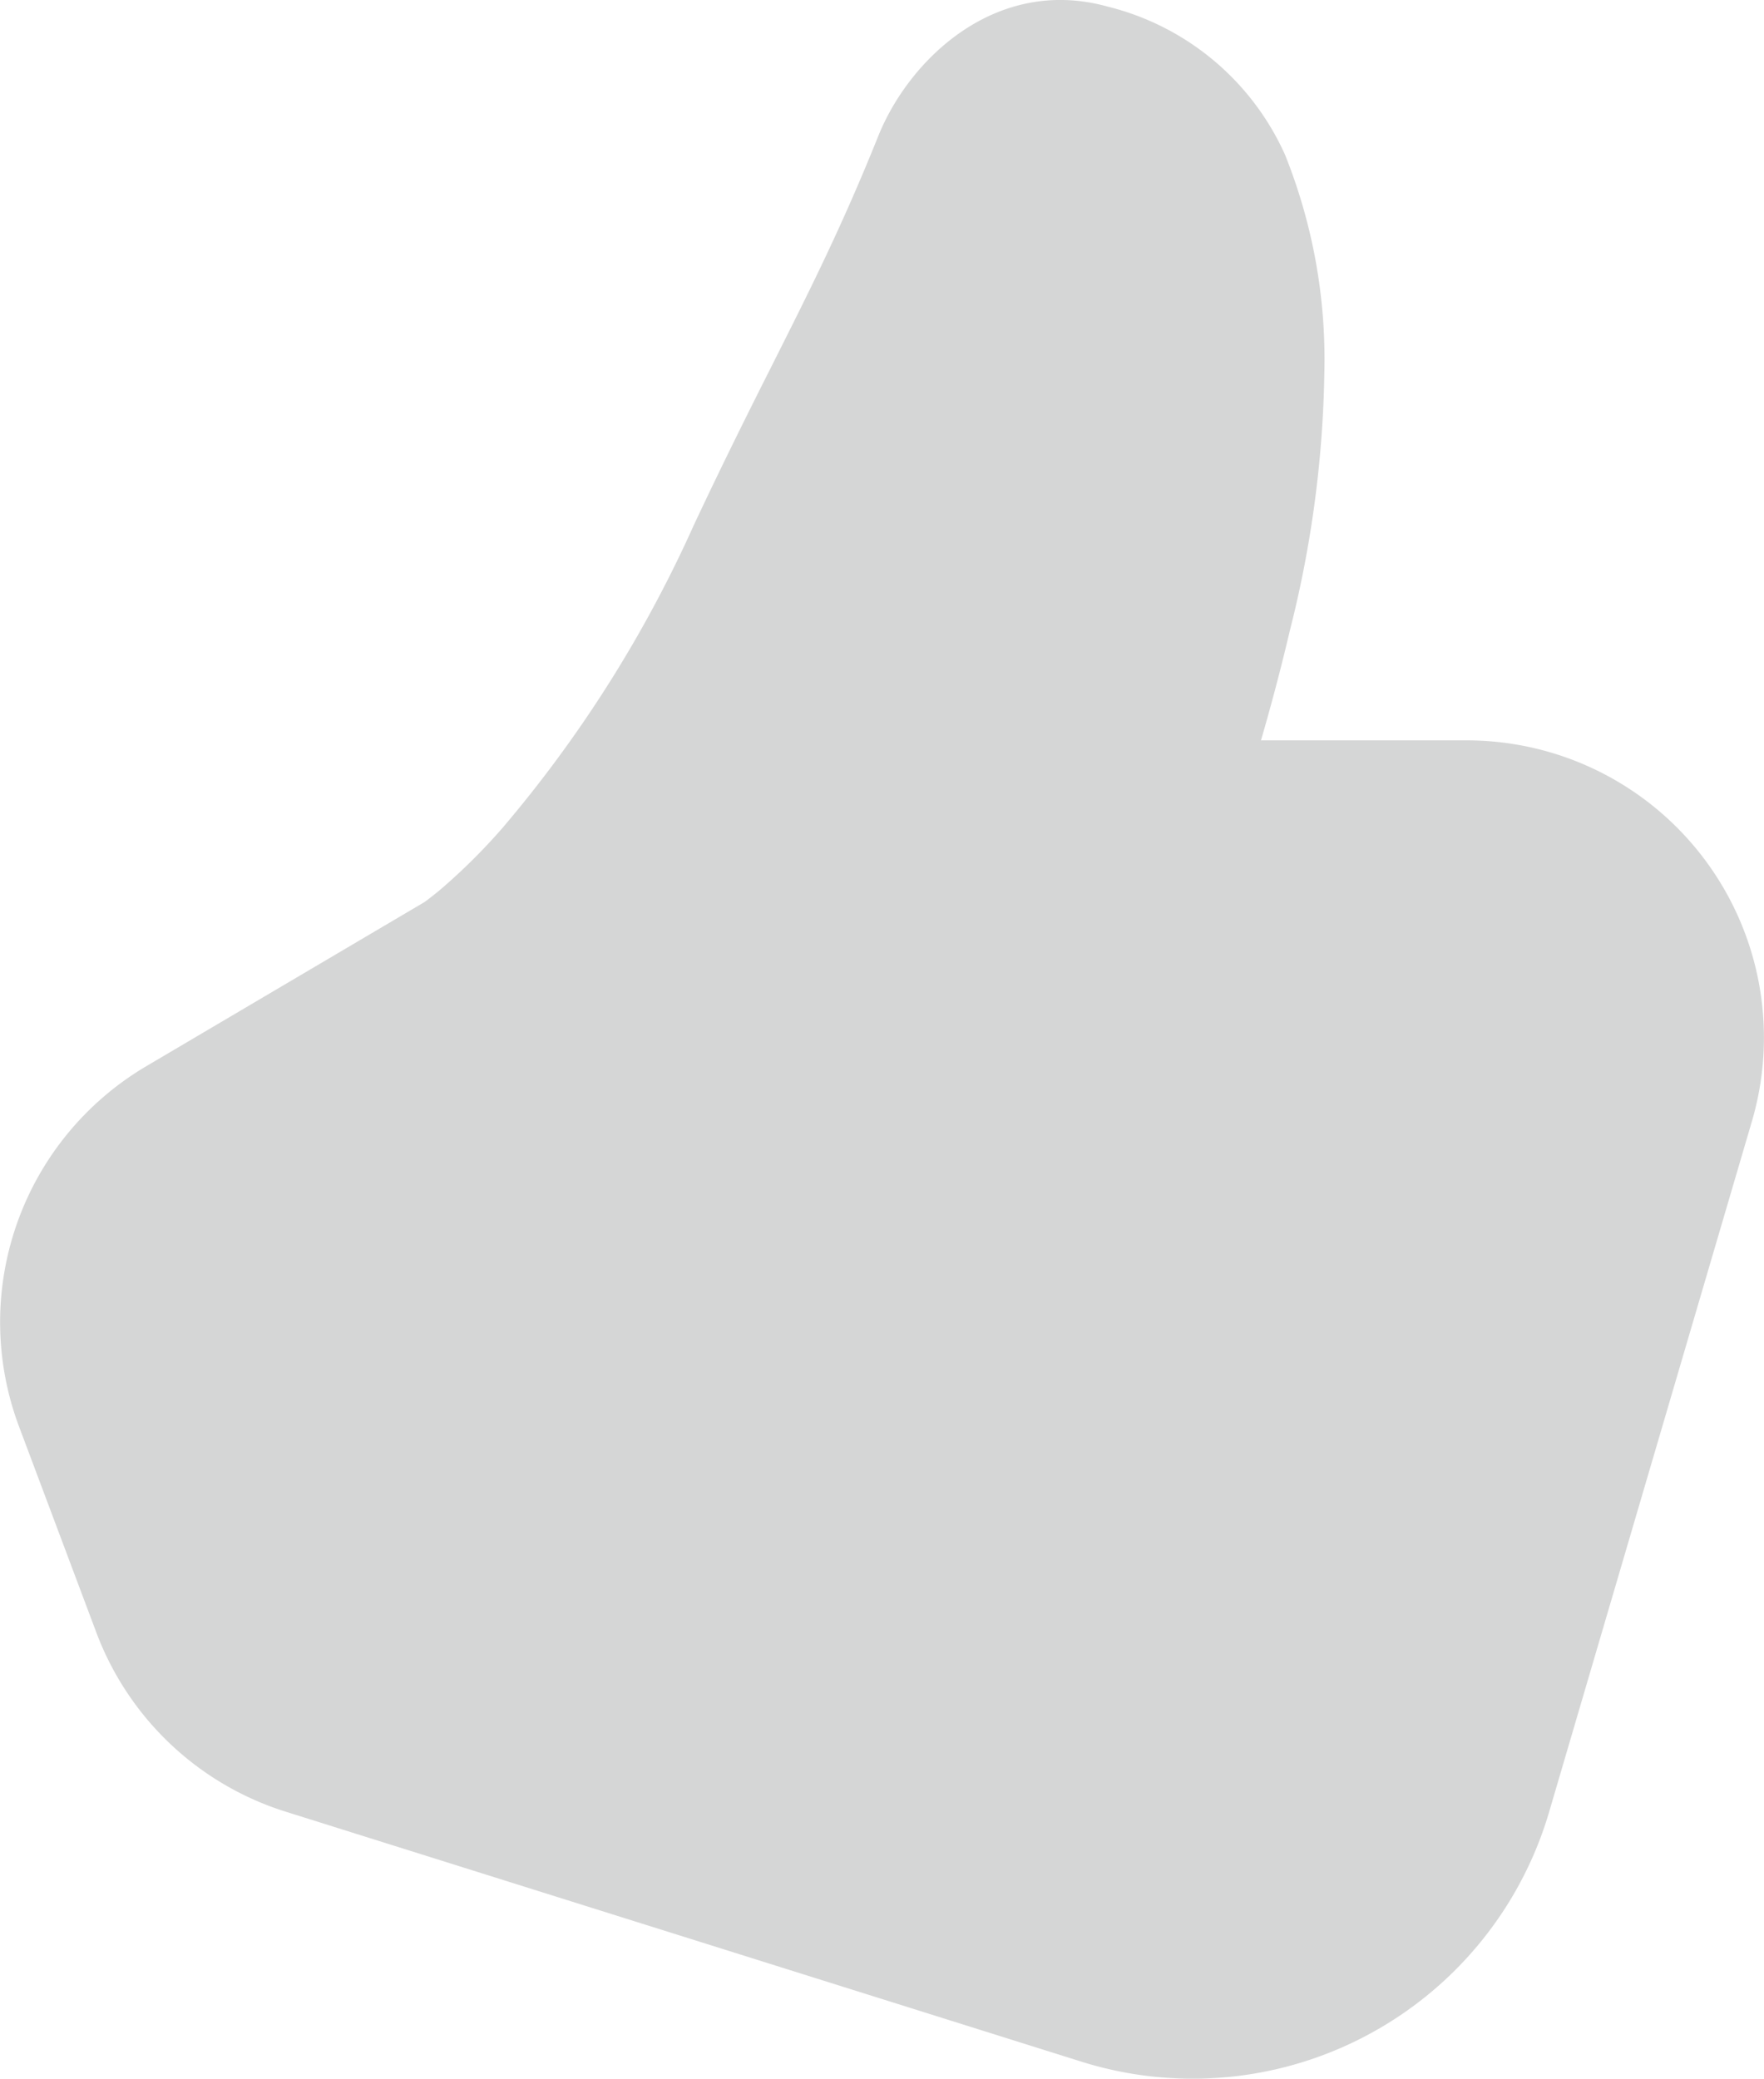 <svg xmlns="http://www.w3.org/2000/svg" width="58.293" height="68.682" viewBox="0 0 58.293 68.682">
  <path id="like-16-filled-svgrepo-com" d="M38.737,1.227C35.051.2,32.174,2.95,31.147,5.508c-1.183,2.945-2.222,5.012-3.465,7.482-.769,1.528-1.615,3.211-2.621,5.352a41.92,41.92,0,0,1-6.345,10.039,19.956,19.956,0,0,1-1.989,1.978c-.227.193-.4.323-.5.4l-.079.057L6.958,36.237a9.821,9.821,0,0,0-4.2,11.913l2.553,6.8a9.822,9.822,0,0,0,6.25,5.915l26.3,8.261a12.276,12.276,0,0,0,15.458-8.253l6.7-22.815a9.821,9.821,0,0,0-9.423-12.588h-6.8c.324-1.113.655-2.351.956-3.635A36.841,36.841,0,0,0,45.891,13.3a18.14,18.14,0,0,0-1.3-7.179A8.719,8.719,0,0,0,38.737,1.227Z" transform="translate(-2.126 -1.007)" fill="#d5d6d6"/>
</svg>
